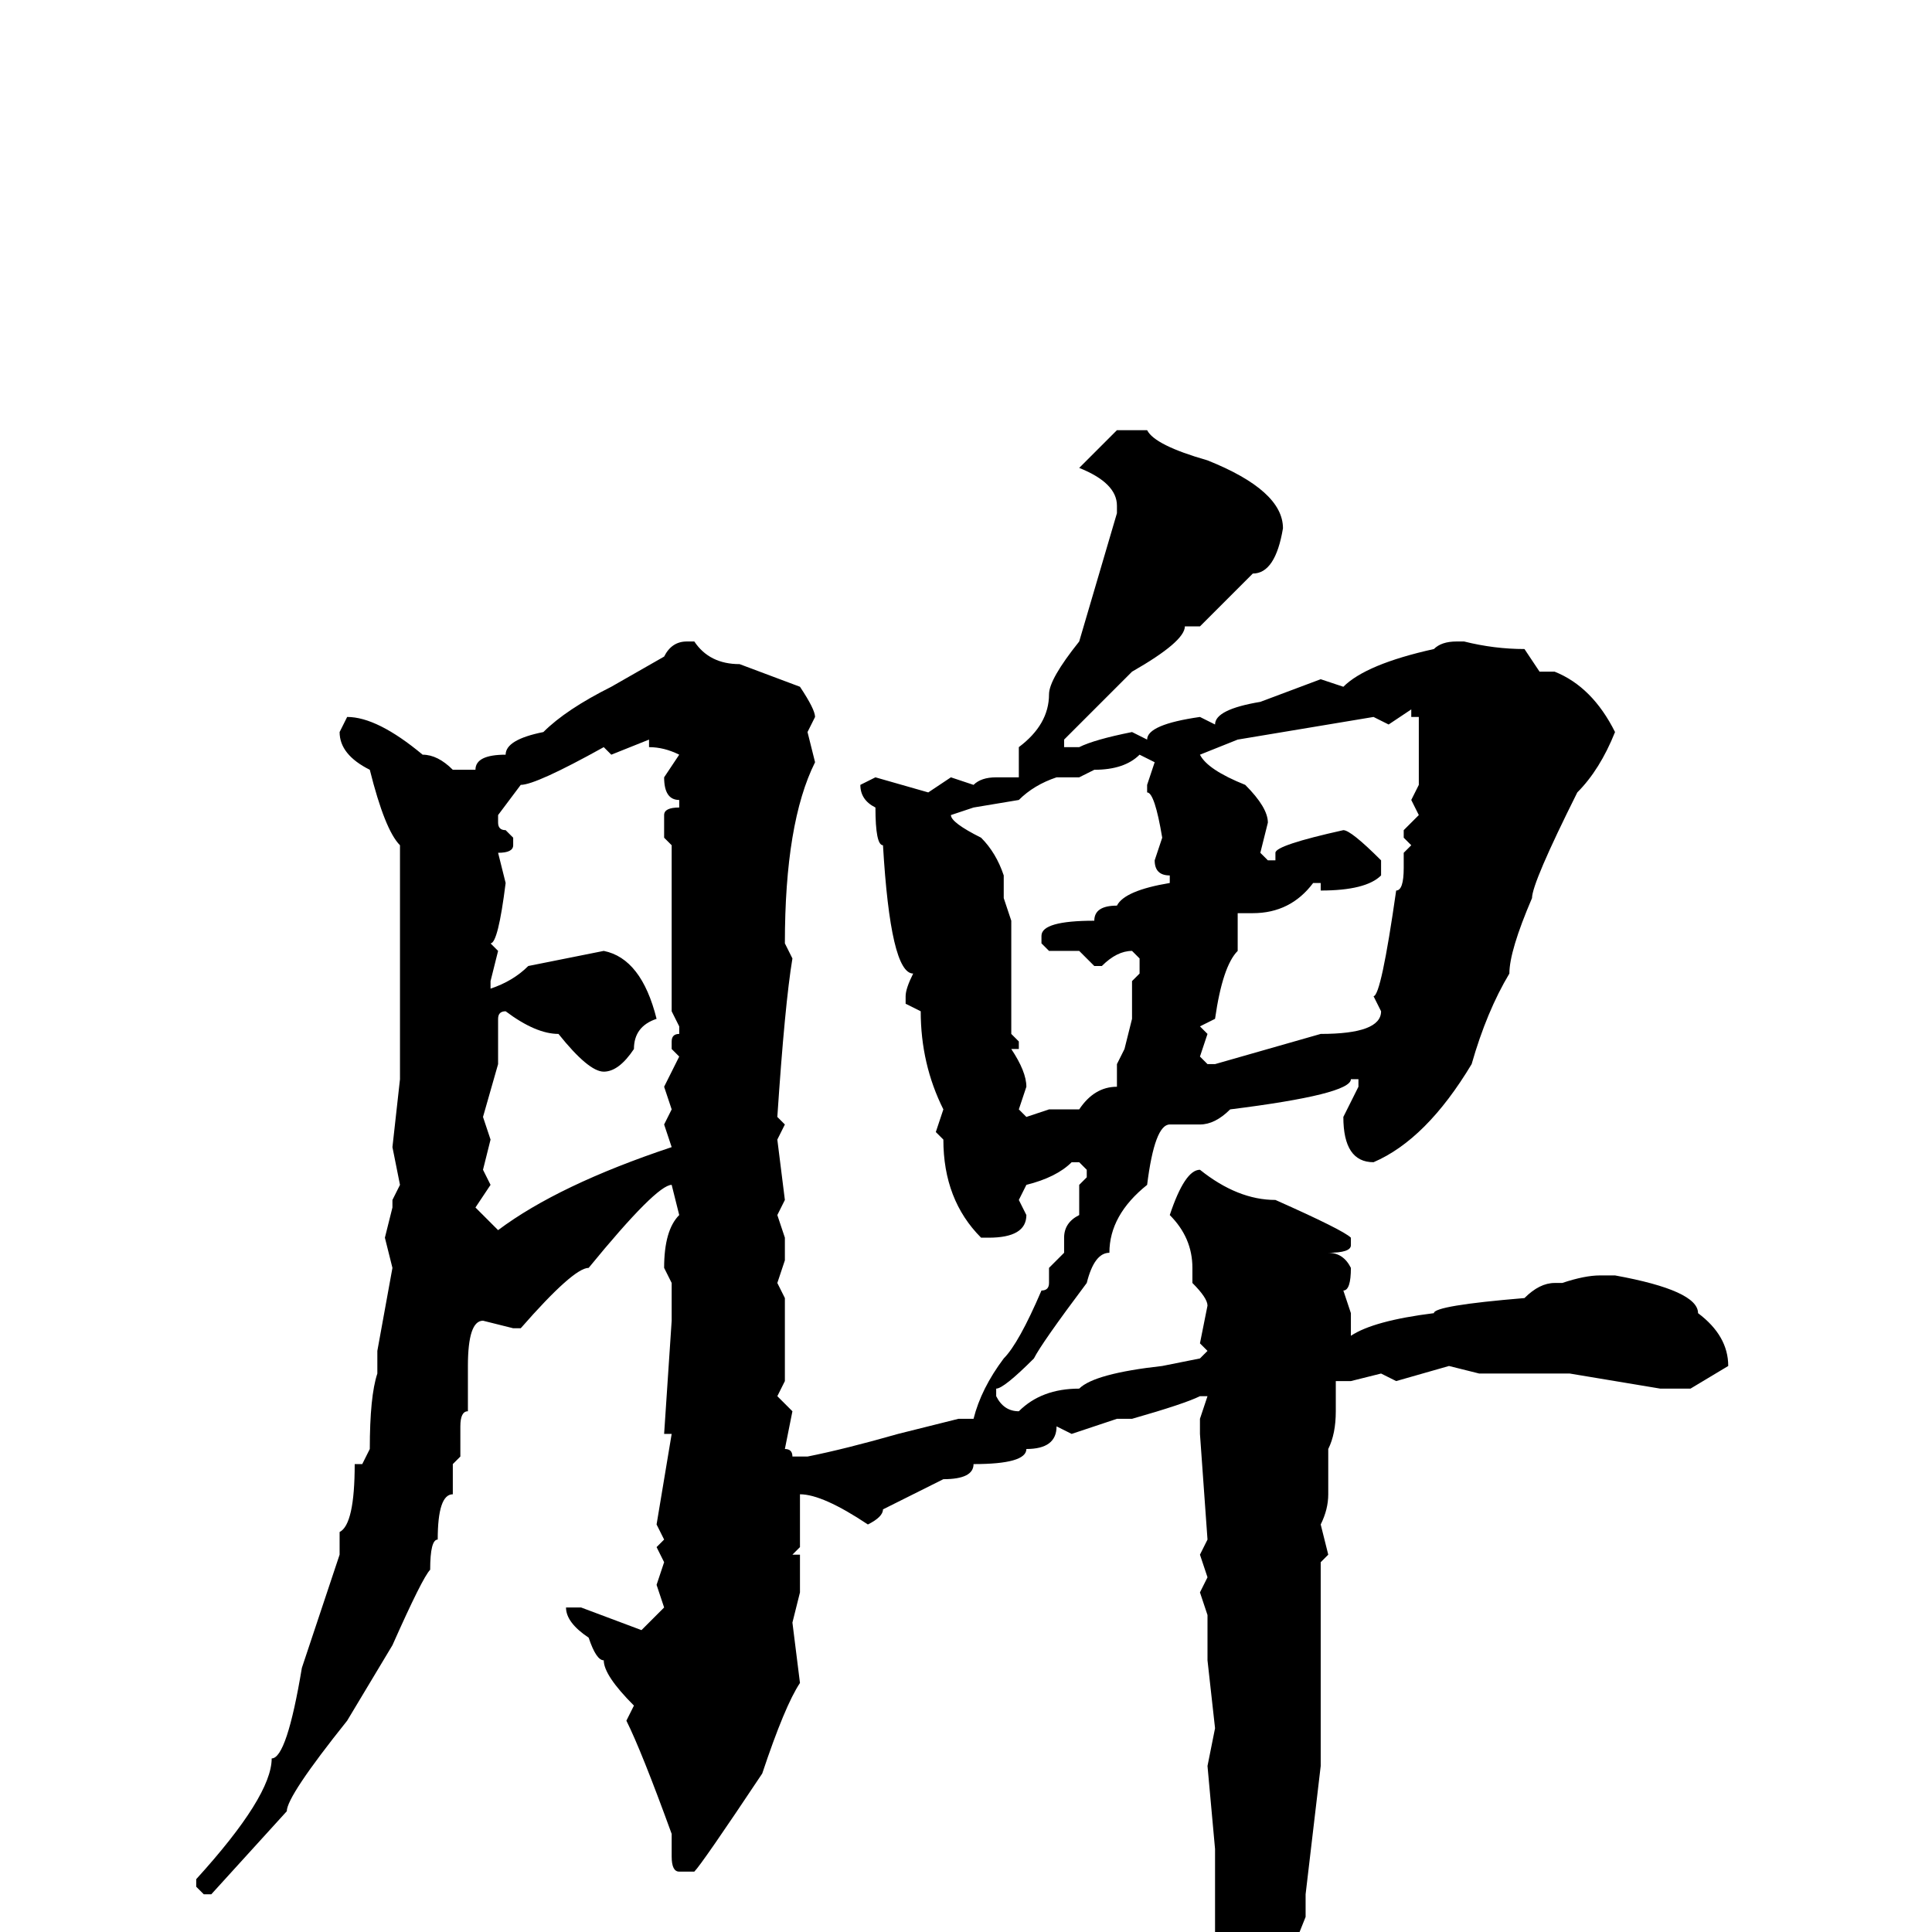 <svg xmlns="http://www.w3.org/2000/svg" viewBox="0 -256 256 256">
	<path fill="#000000" d="M152 -199Q153 -197 160 -195Q170 -191 170 -186Q169 -180 166 -180L159 -173H158H157Q157 -171 150 -167L141 -158V-157H143Q145 -158 150 -159L152 -158Q152 -160 159 -161L161 -160Q161 -162 167 -163L175 -166L178 -165Q181 -168 190 -170Q191 -171 193 -171H194Q198 -170 202 -170L204 -167H206Q211 -165 214 -159Q212 -154 209 -151Q203 -139 203 -137Q200 -130 200 -127Q197 -122 195 -115Q189 -105 182 -102Q178 -102 178 -108L180 -112V-113H179Q179 -111 163 -109Q161 -107 159 -107H155Q153 -107 152 -99Q147 -95 147 -90Q145 -90 144 -86Q138 -78 137 -76Q133 -72 132 -72V-71Q133 -69 135 -69Q138 -72 143 -72Q145 -74 154 -75L159 -76L160 -77L159 -78L160 -83Q160 -84 158 -86V-88Q158 -92 155 -95Q157 -101 159 -101Q164 -97 169 -97Q178 -93 179 -92V-91Q179 -90 176 -90Q178 -90 179 -88Q179 -85 178 -85L179 -82V-80V-79Q182 -81 190 -82Q190 -83 202 -84Q204 -86 206 -86H207Q210 -87 212 -87H214Q225 -85 225 -82Q229 -79 229 -75L224 -72H223H220L208 -74H204H202H198H196L192 -75L185 -73L183 -74L179 -73H177V-69Q177 -66 176 -64V-58Q176 -56 175 -54L176 -50L175 -49V-46V-45V-44V-28V-22L173 -5V-2L171 3H172V4Q170 11 168 14H169V15Q165 23 164 23H163L161 22V18Q163 15 164 12Q161 12 161 9L162 8L161 4V-2V-9V-11L160 -22L161 -27L160 -36V-40V-42L159 -45L160 -47L159 -50L160 -52L159 -66V-68L160 -71H159Q157 -70 150 -68H148L142 -66L140 -67Q140 -64 136 -64Q136 -62 129 -62Q129 -60 125 -60L117 -56Q117 -55 115 -54Q109 -58 106 -58V-57V-51L105 -50H106V-45L105 -41L106 -33Q104 -30 101 -21Q93 -9 92 -8H90Q89 -8 89 -10V-13Q85 -24 83 -28L84 -30Q80 -34 80 -36Q79 -36 78 -39Q75 -41 75 -43H76H77L85 -40L88 -43L87 -46L88 -49L87 -51L88 -52L87 -54L89 -66H88L89 -81V-83V-86L88 -88Q88 -93 90 -95L89 -99Q87 -99 78 -88Q76 -88 69 -80H68L64 -81Q62 -81 62 -75V-69Q61 -69 61 -67V-63L60 -62V-58Q58 -58 58 -52Q57 -52 57 -48Q56 -47 52 -38L46 -28Q38 -18 38 -16L28 -5H27L26 -6V-7Q36 -18 36 -23Q38 -23 40 -35L45 -50V-53Q47 -54 47 -62H48L49 -64Q49 -71 50 -74V-77L52 -88L51 -92L52 -96V-97L53 -99L52 -104L53 -113V-117V-118V-119V-121V-129V-131V-135V-138V-141V-144Q51 -146 49 -154Q45 -156 45 -159L46 -161Q50 -161 56 -156Q58 -156 60 -154H63Q63 -156 67 -156Q67 -158 72 -159Q75 -162 81 -165L88 -169Q89 -171 91 -171H92Q94 -168 98 -168L106 -165Q108 -162 108 -161L107 -159L108 -155Q104 -147 104 -131L105 -129Q104 -123 103 -108L104 -107L103 -105L104 -97L103 -95L104 -92V-89L103 -86L104 -84V-81V-76V-73L103 -71L105 -69L104 -64Q105 -64 105 -63H106H107Q112 -64 119 -66L127 -68H129Q130 -72 133 -76Q135 -78 138 -85Q139 -85 139 -86V-88L141 -90V-92Q141 -94 143 -95V-98V-99L144 -100V-101L143 -102H142Q140 -100 136 -99L135 -97L136 -95Q136 -92 131 -92H130Q125 -97 125 -105L124 -106L125 -109Q122 -115 122 -122L120 -123V-124Q120 -125 121 -127Q118 -127 117 -144Q116 -144 116 -149Q114 -150 114 -152L116 -153L123 -151L126 -153L129 -152Q130 -153 132 -153H135V-154V-157Q139 -160 139 -164Q139 -166 143 -171L148 -188V-189Q148 -192 143 -194L148 -199ZM184 -160L182 -161L164 -158L159 -156Q160 -154 165 -152Q168 -149 168 -147L167 -143L168 -142H169V-143Q169 -144 178 -146Q179 -146 183 -142V-140Q181 -138 175 -138V-139H174Q171 -135 166 -135H164V-130Q162 -128 161 -121L159 -120L160 -119L159 -116L160 -115H161L175 -119Q183 -119 183 -122L182 -124Q183 -124 185 -138Q186 -138 186 -141V-143L187 -144L186 -145V-146L188 -148L187 -150L188 -152V-153V-155V-159V-161H187V-162ZM81 -156L80 -157Q71 -152 69 -152L66 -148V-147Q66 -146 67 -146L68 -145V-144Q68 -143 66 -143L67 -139Q66 -131 65 -131L66 -130L65 -126V-125Q68 -126 70 -128L80 -130Q85 -129 87 -121Q84 -120 84 -117Q82 -114 80 -114Q78 -114 74 -119Q71 -119 67 -122Q66 -122 66 -121V-118V-115L64 -108L65 -105L64 -101L65 -99L63 -96L66 -93Q74 -99 89 -104L88 -107L89 -109L88 -112L90 -116L89 -117V-118Q89 -119 90 -119V-120L89 -122V-125V-127V-129V-131V-133V-135V-140V-143V-144L88 -145V-148Q88 -149 90 -149V-150Q88 -150 88 -153L90 -156Q88 -157 86 -157V-158ZM143 -153H142H140Q137 -152 135 -150L129 -149L126 -148Q126 -147 130 -145Q132 -143 133 -140V-137L134 -134V-129Q134 -124 134 -122V-119L135 -118V-117H134Q136 -114 136 -112L135 -109L136 -108L139 -109H143Q145 -112 148 -112V-115L149 -117L150 -121V-126L151 -127V-129L150 -130Q148 -130 146 -128H145L143 -130H139L138 -131V-132Q138 -134 145 -134Q145 -136 148 -136Q149 -138 155 -139V-140Q153 -140 153 -142L154 -145Q153 -151 152 -151V-152L153 -155L151 -156Q149 -154 145 -154Z"/>
</svg>